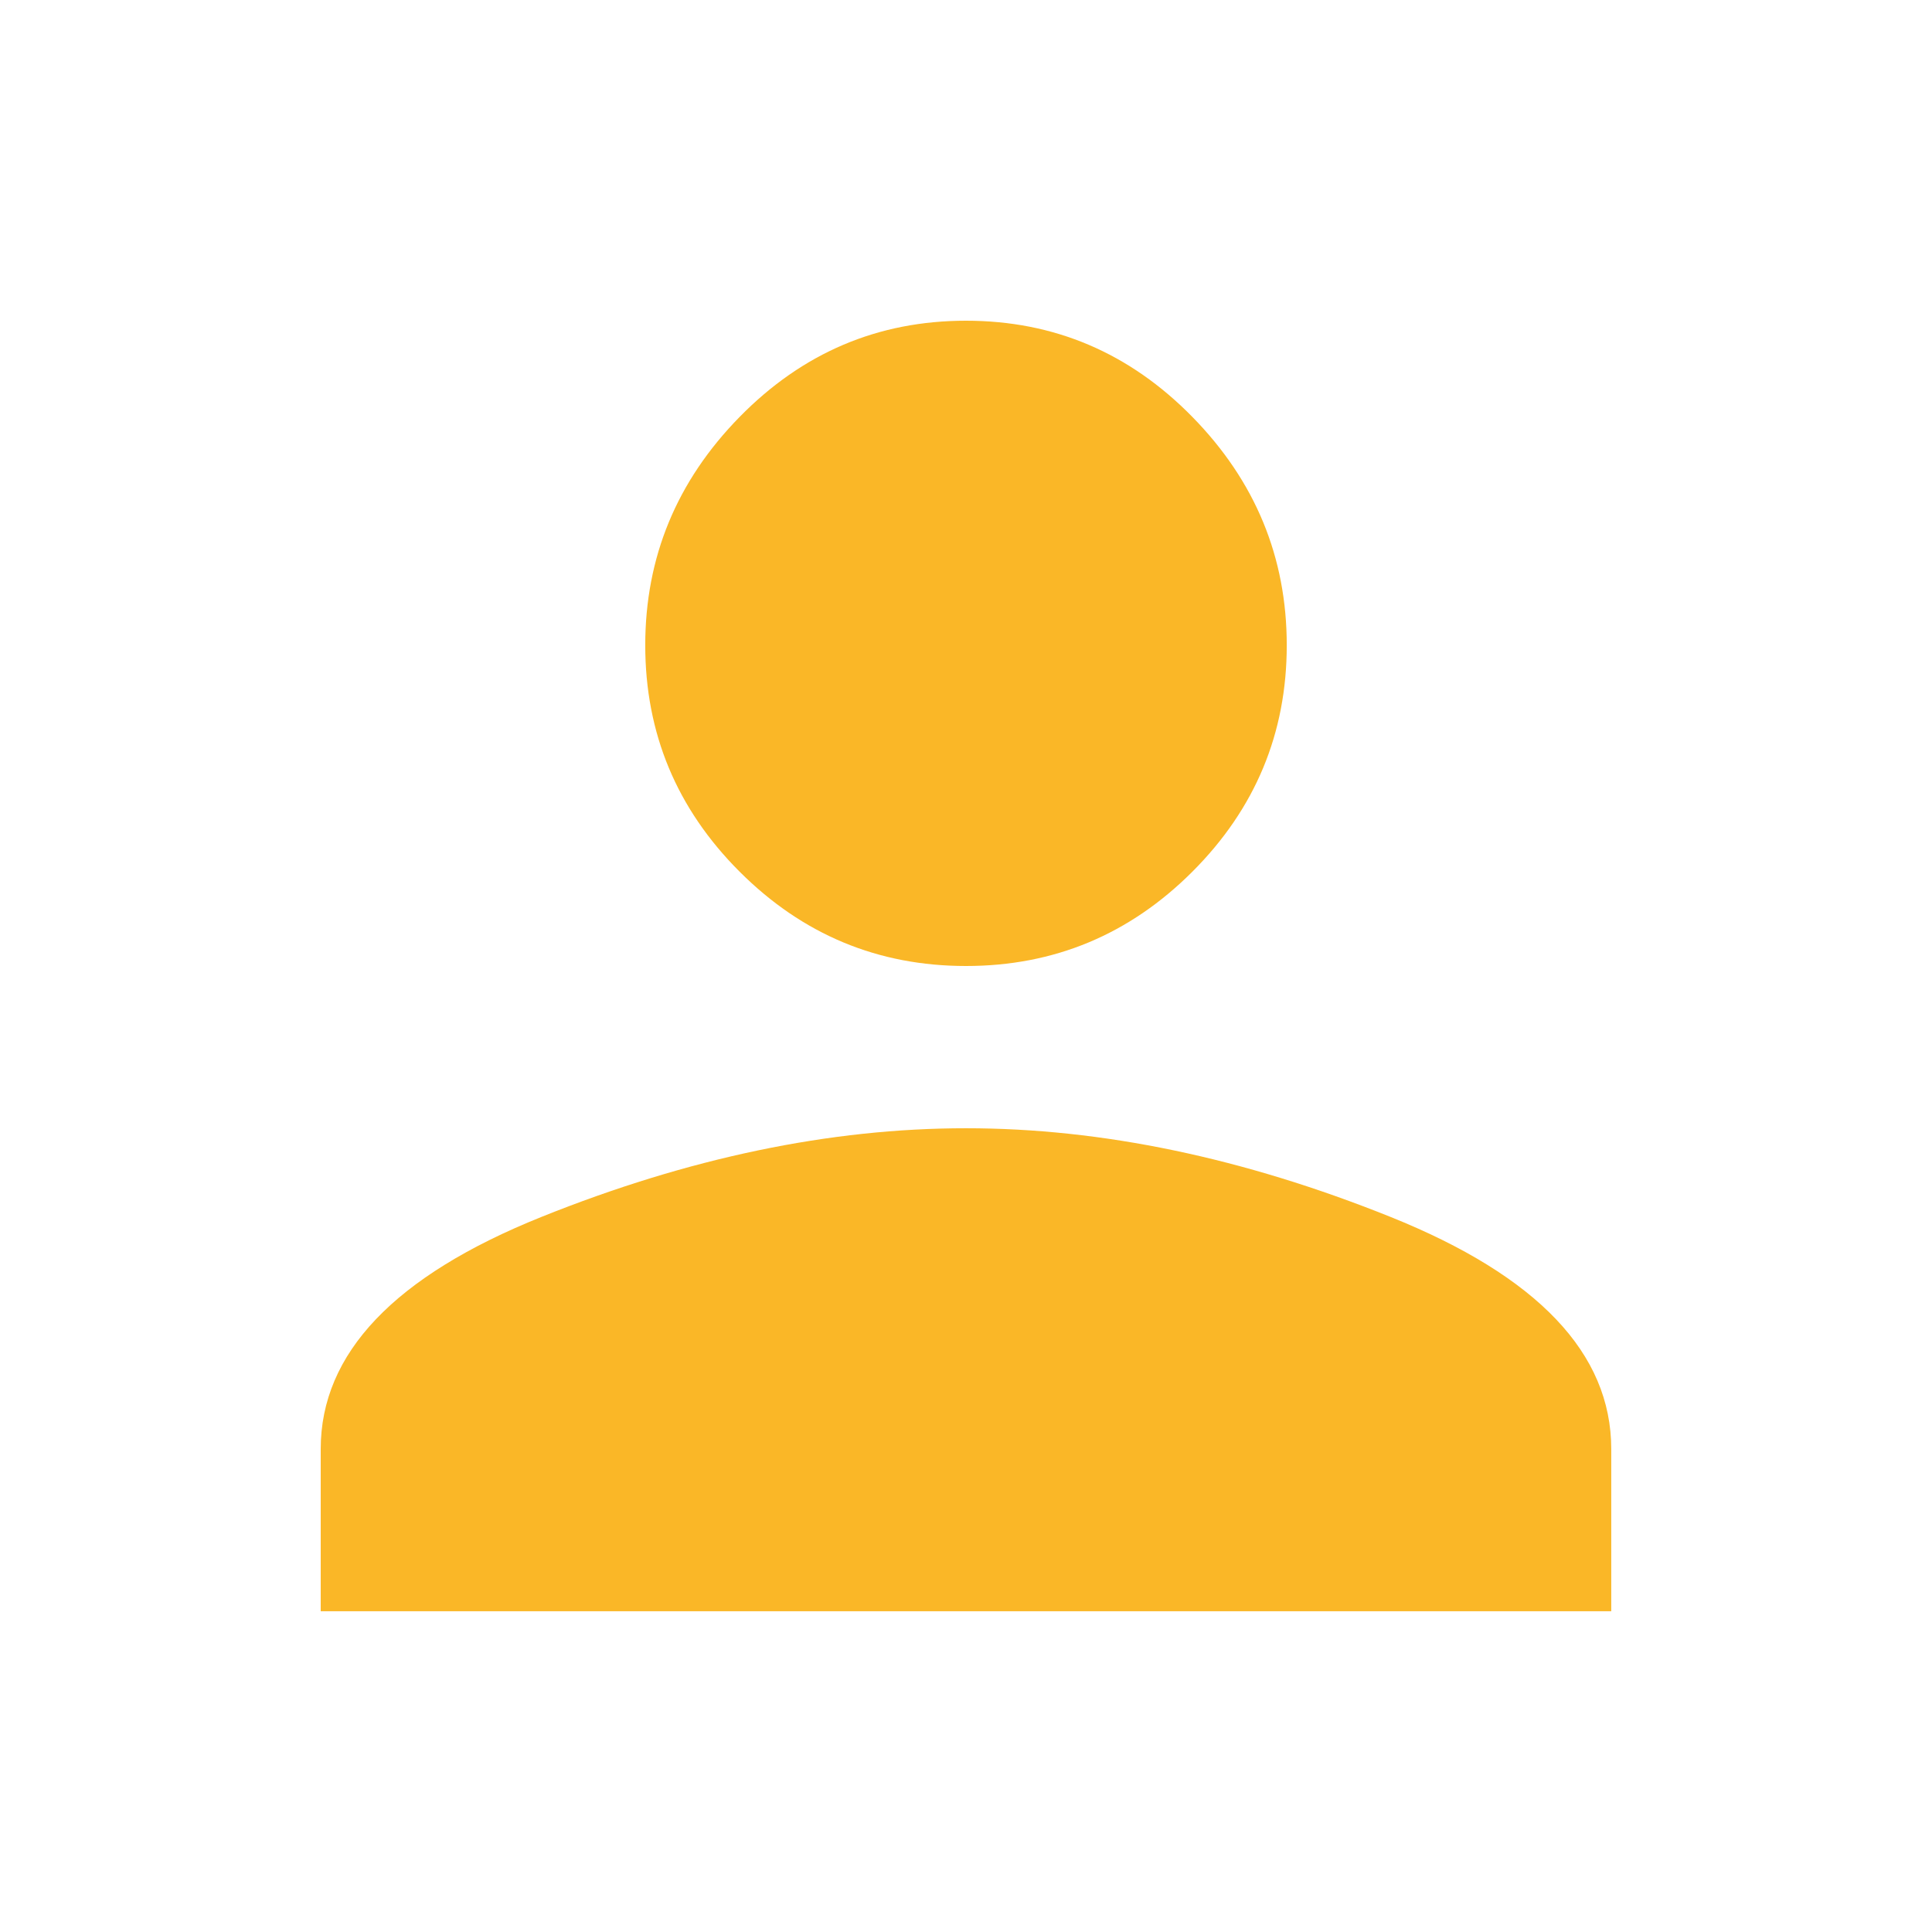 <?xml version="1.0" standalone="no"?><!DOCTYPE svg PUBLIC "-//W3C//DTD SVG 1.1//EN"
  "http://www.w3.org/Graphics/SVG/1.1/DTD/svg11.dtd">
<svg t="1624098578930" class="icon" viewBox="0 0 1024 1024" version="1.1" xmlns="http://www.w3.org/2000/svg" p-id="4853"
     width="200" height="200">
  <defs>
    <style type="text/css"></style>
  </defs>
  <path
    d="M512 597.995q108.011 0 225.003 46.997t116.992 123.008l0 85.995-684.011 0 0-85.995q0-76.011 116.992-123.008t225.003-46.997zM512 512q-69.995 0-120-50.005t-50.005-120 50.005-121.003 120-51.008 120 51.008 50.005 121.003-50.005 120-120 50.005z"
    p-id="4854" fill="#FAB727"></path>
</svg>
